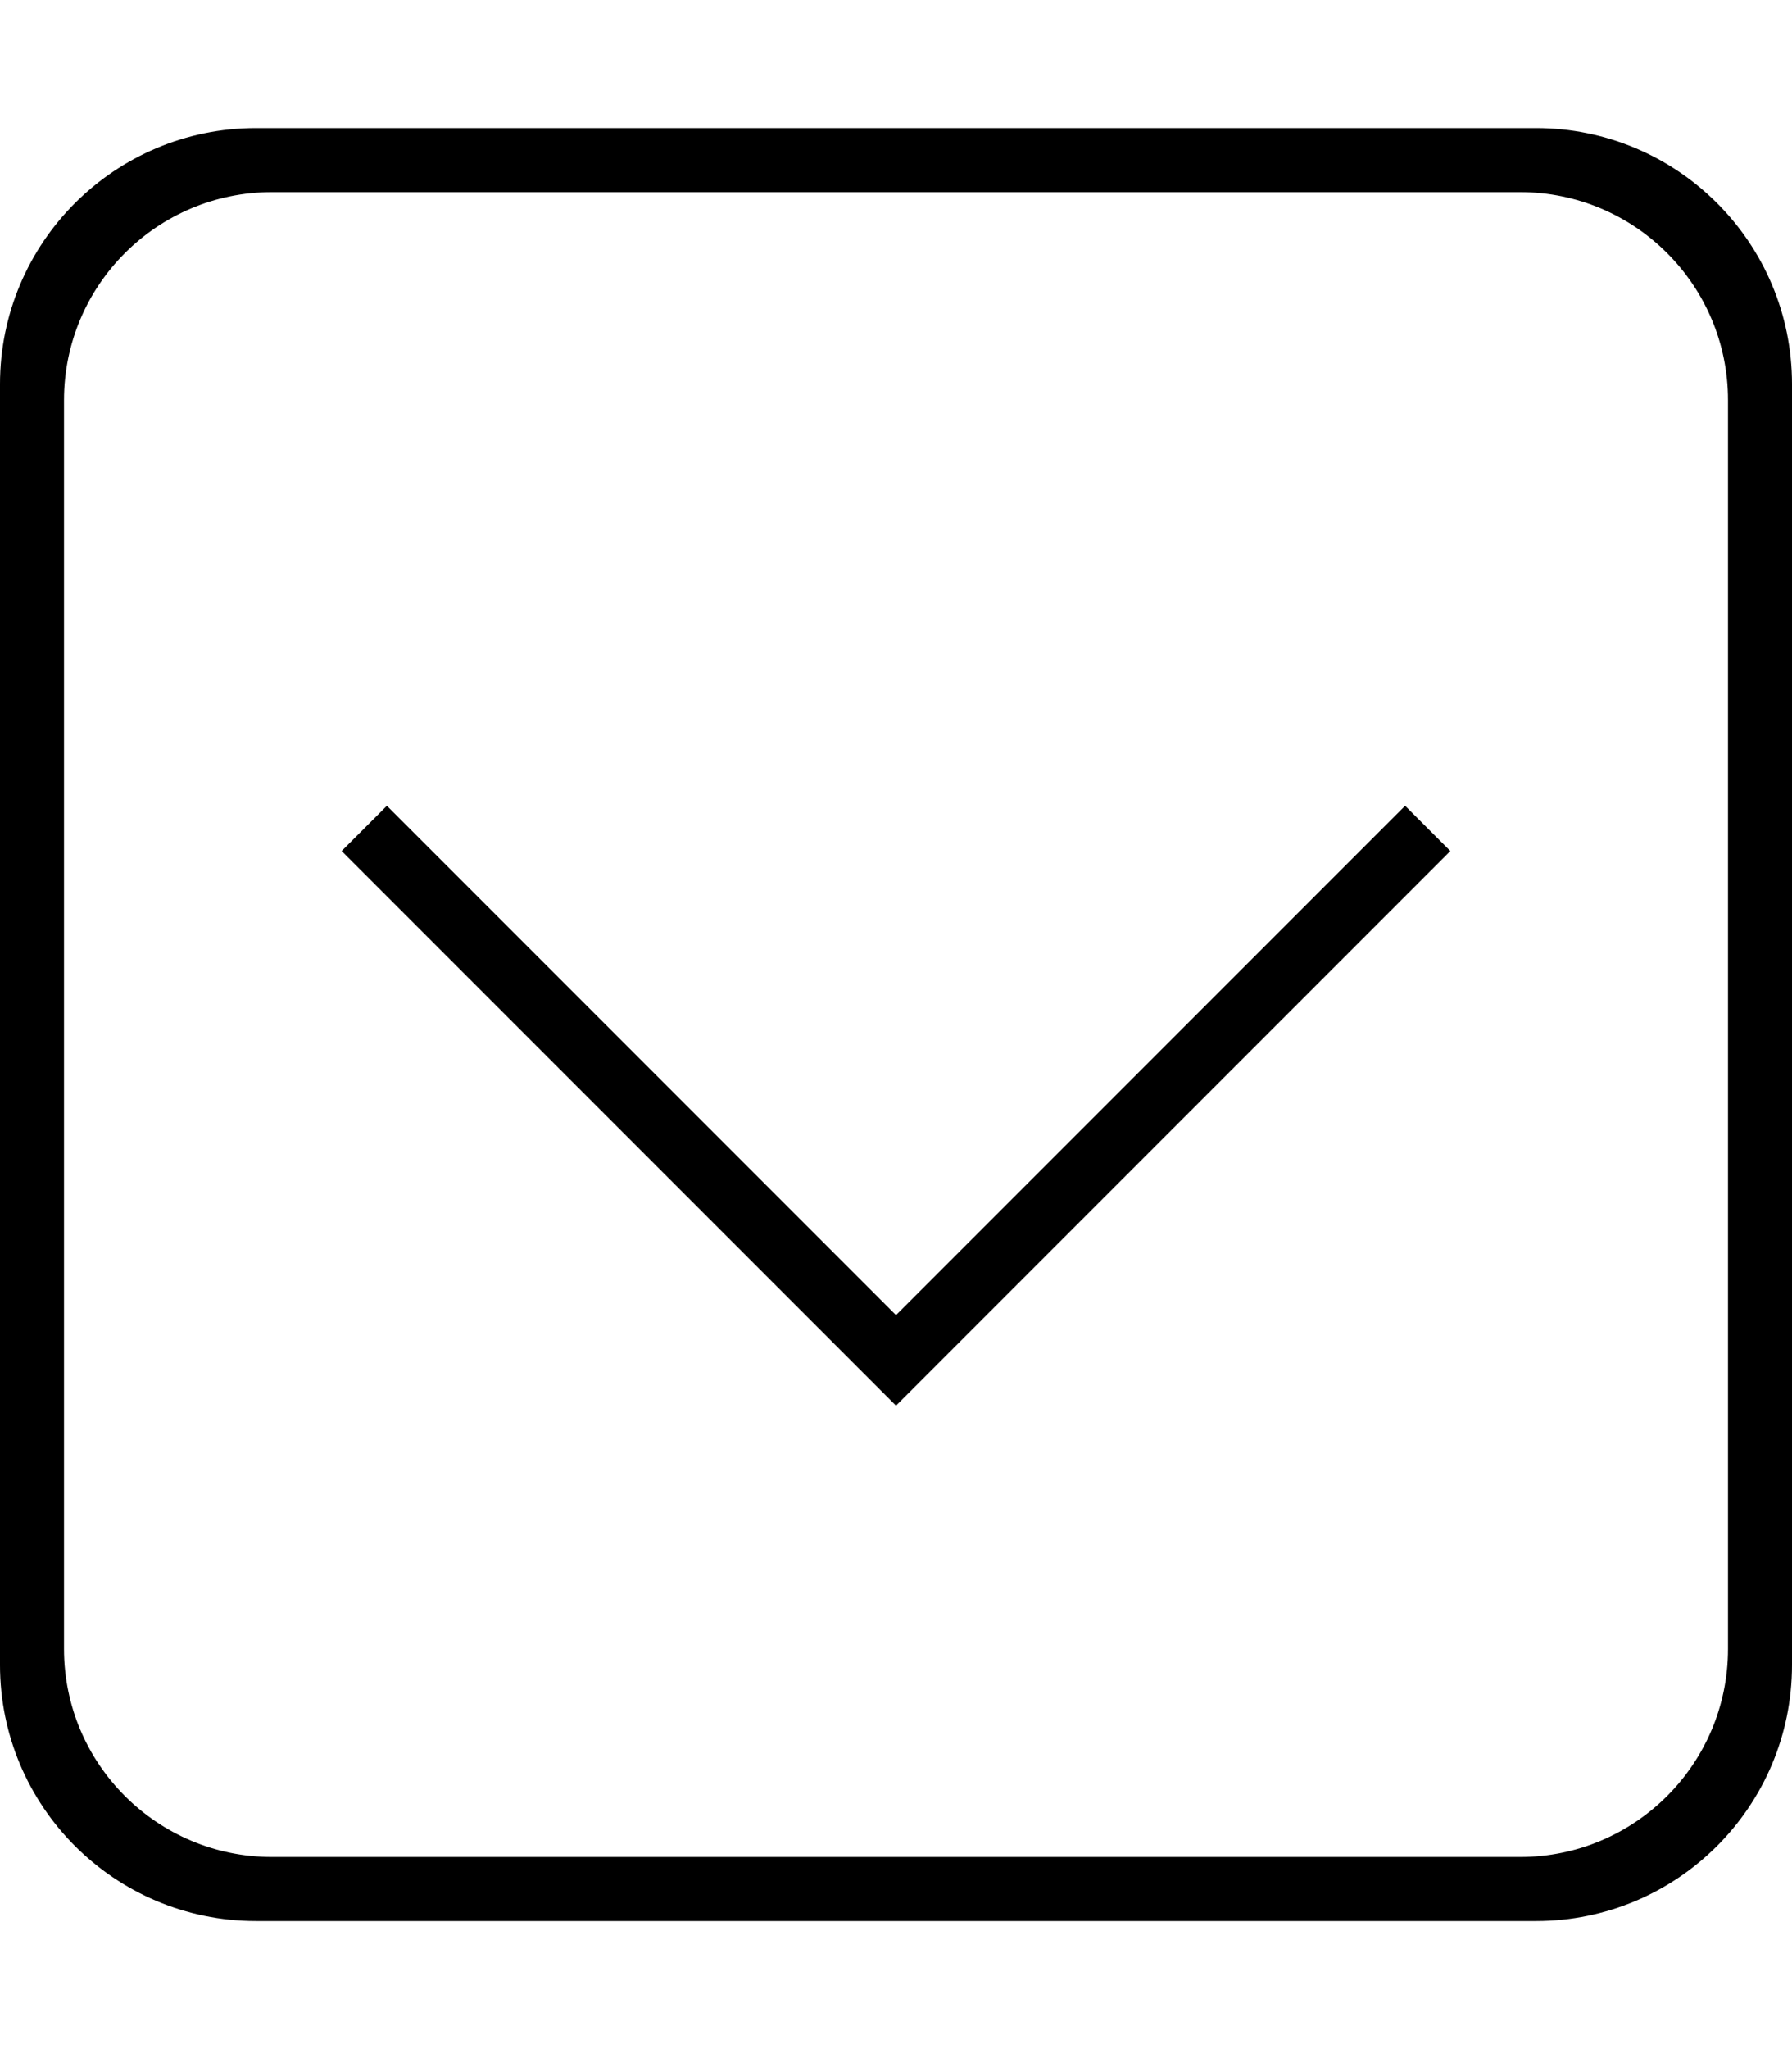 <?xml version="1.0" encoding="utf-8"?>
<!-- Generator: Adobe Illustrator 23.0.0, SVG Export Plug-In . SVG Version: 6.00 Build 0)  -->
<svg version="1.2" baseProfile="tiny" id="レイヤー_1"
	 xmlns="http://www.w3.org/2000/svg" xmlns:xlink="http://www.w3.org/1999/xlink" x="0px" y="0px" viewBox="0 0 448 512"
	 xml:space="preserve">
<path d="M96.72,201.33L224,328.61l127.28-127.28l11.31,11.31L224,351.23L85.41,212.64L96.72,201.33z M448,416
	c0,35.35-28.65,64-64,64H64c-35.35,0-64-28.65-64-64V96c0-35.35,28.65-64,64-64h320c35.35,0,64,28.65,64,64V416L448,416z M68,464
	h312c28.72,0,52-23.28,52-52V100c0-28.72-23.28-52-52-52H68c-28.72,0-52,23.28-52,52v312C16,440.72,39.28,464,68,464z"/>
</svg>
